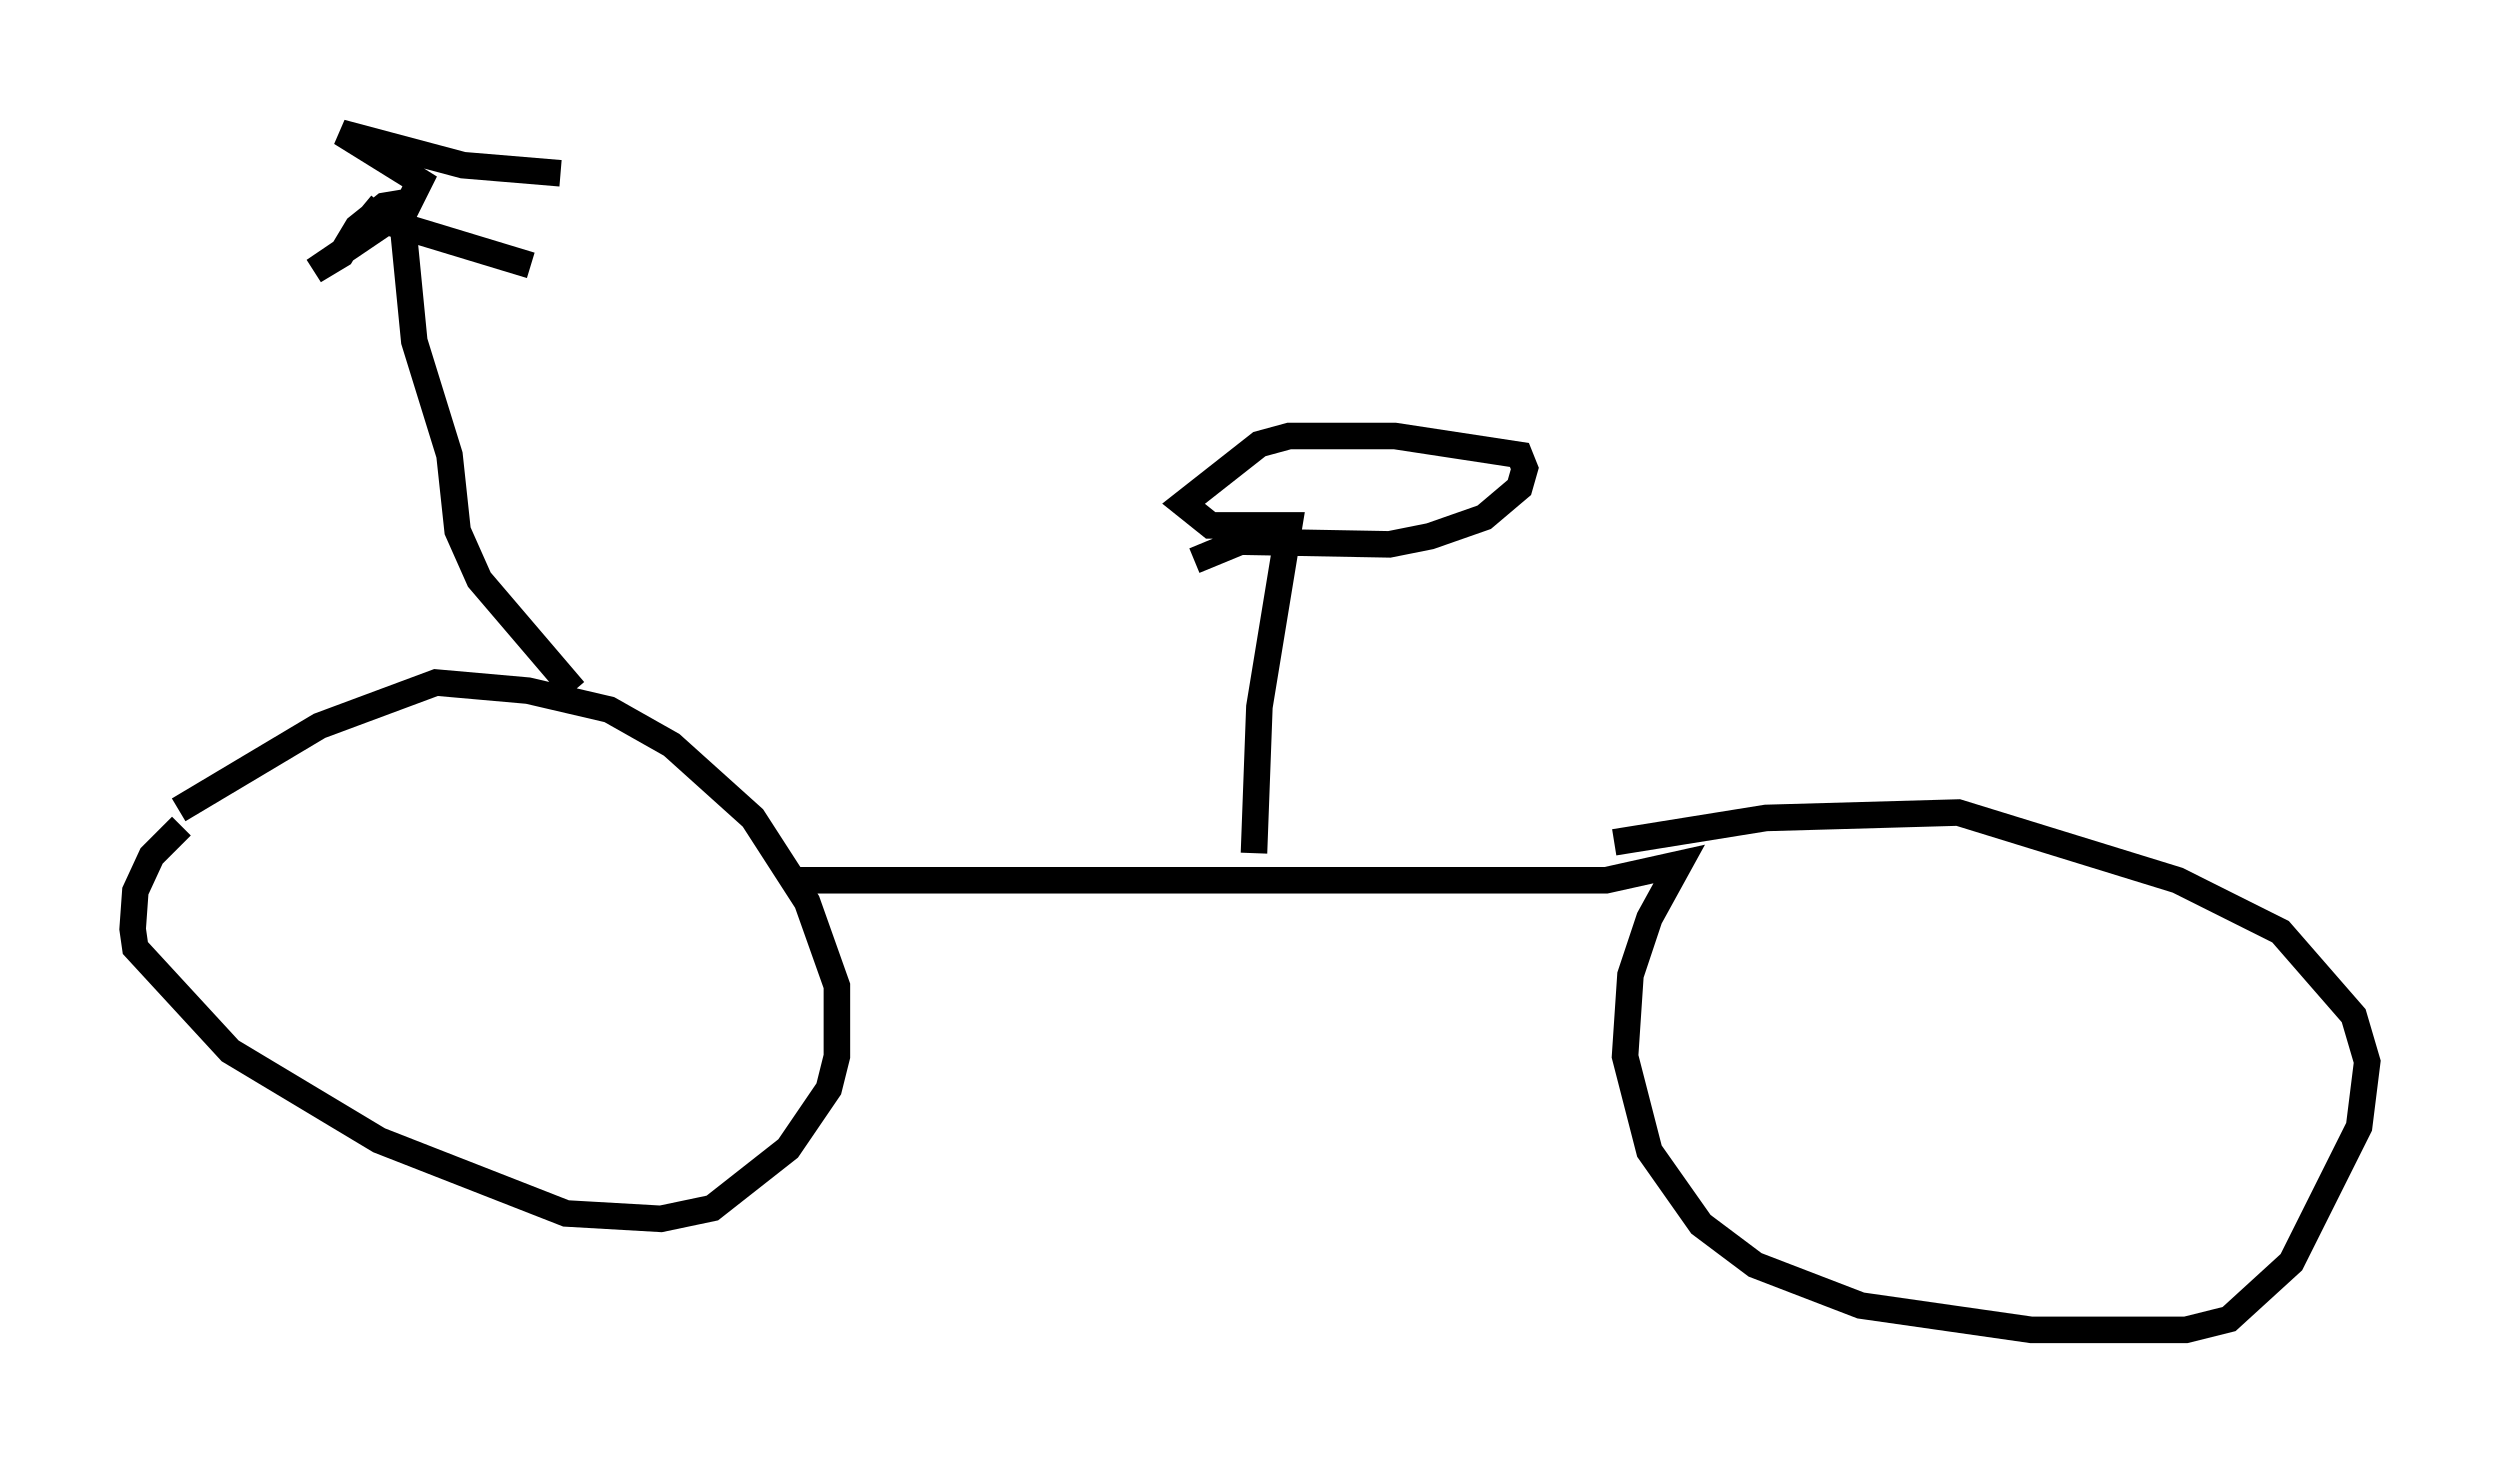 <?xml version="1.0" encoding="utf-8" ?>
<svg baseProfile="full" height="55.121" version="1.1" width="94.22" xmlns="http://www.w3.org/2000/svg" xmlns:ev="http://www.w3.org/2001/xml-events" xmlns:xlink="http://www.w3.org/1999/xlink"><defs /><rect fill="white" height="55.121" width="94.22" x="0" y="0" /><path d="M7.858, 31.134 m-1.021, 0.0 l-1.123, 1.123 -0.613, 1.327 l-0.102, 1.429 0.102, 0.715 l3.573, 3.879 5.615, 3.369 l7.044, 2.756 3.573, 0.204 l1.94, -0.408 2.858, -2.246 l1.531, -2.246 0.306, -1.225 l0.0, -2.654 -1.123, -3.165 l-2.042, -3.165 -3.063, -2.756 l-2.348, -1.327 -3.063, -0.715 l-3.471, -0.306 -4.39, 1.633 l-5.308, 3.165 m23.275, 2.654 l30.523, 0.0 2.756, -0.613 l-1.123, 2.042 -0.715, 2.144 l-0.204, 3.063 0.919, 3.573 l1.94, 2.756 2.042, 1.531 l3.981, 1.531 6.431, 0.919 l5.819, 0.0 1.633, -0.408 l2.348, -2.144 2.552, -5.104 l0.306, -2.45 -0.51, -1.735 l-2.756, -3.165 -3.879, -1.94 l-8.269, -2.552 -7.248, 0.204 l-5.717, 0.919 m-13.577, 0.408 l0.204, -5.513 1.123, -6.84 l-2.96, 0.0 -1.021, -0.817 l2.858, -2.246 1.123, -0.306 l3.981, 0.0 4.696, 0.715 l0.204, 0.51 -0.204, 0.715 l-1.327, 1.123 -2.042, 0.715 l-1.531, 0.306 -5.615, -0.102 l-1.735, 0.715 m-23.377, 4.9 l-3.573, -4.185 -0.817, -1.838 l-0.306, -2.858 -1.327, -4.288 l-0.51, -5.206 -0.613, 0.102 l-1.021, 0.817 -0.613, 1.021 l-1.021, 0.613 3.471, -2.348 l0.51, -1.021 -2.96, -1.838 l4.594, 1.225 3.675, 0.306 m-7.452, 1.225 l0.613, 0.51 5.717, 1.735 " fill="none" stroke="black" stroke-width="1" /></svg>